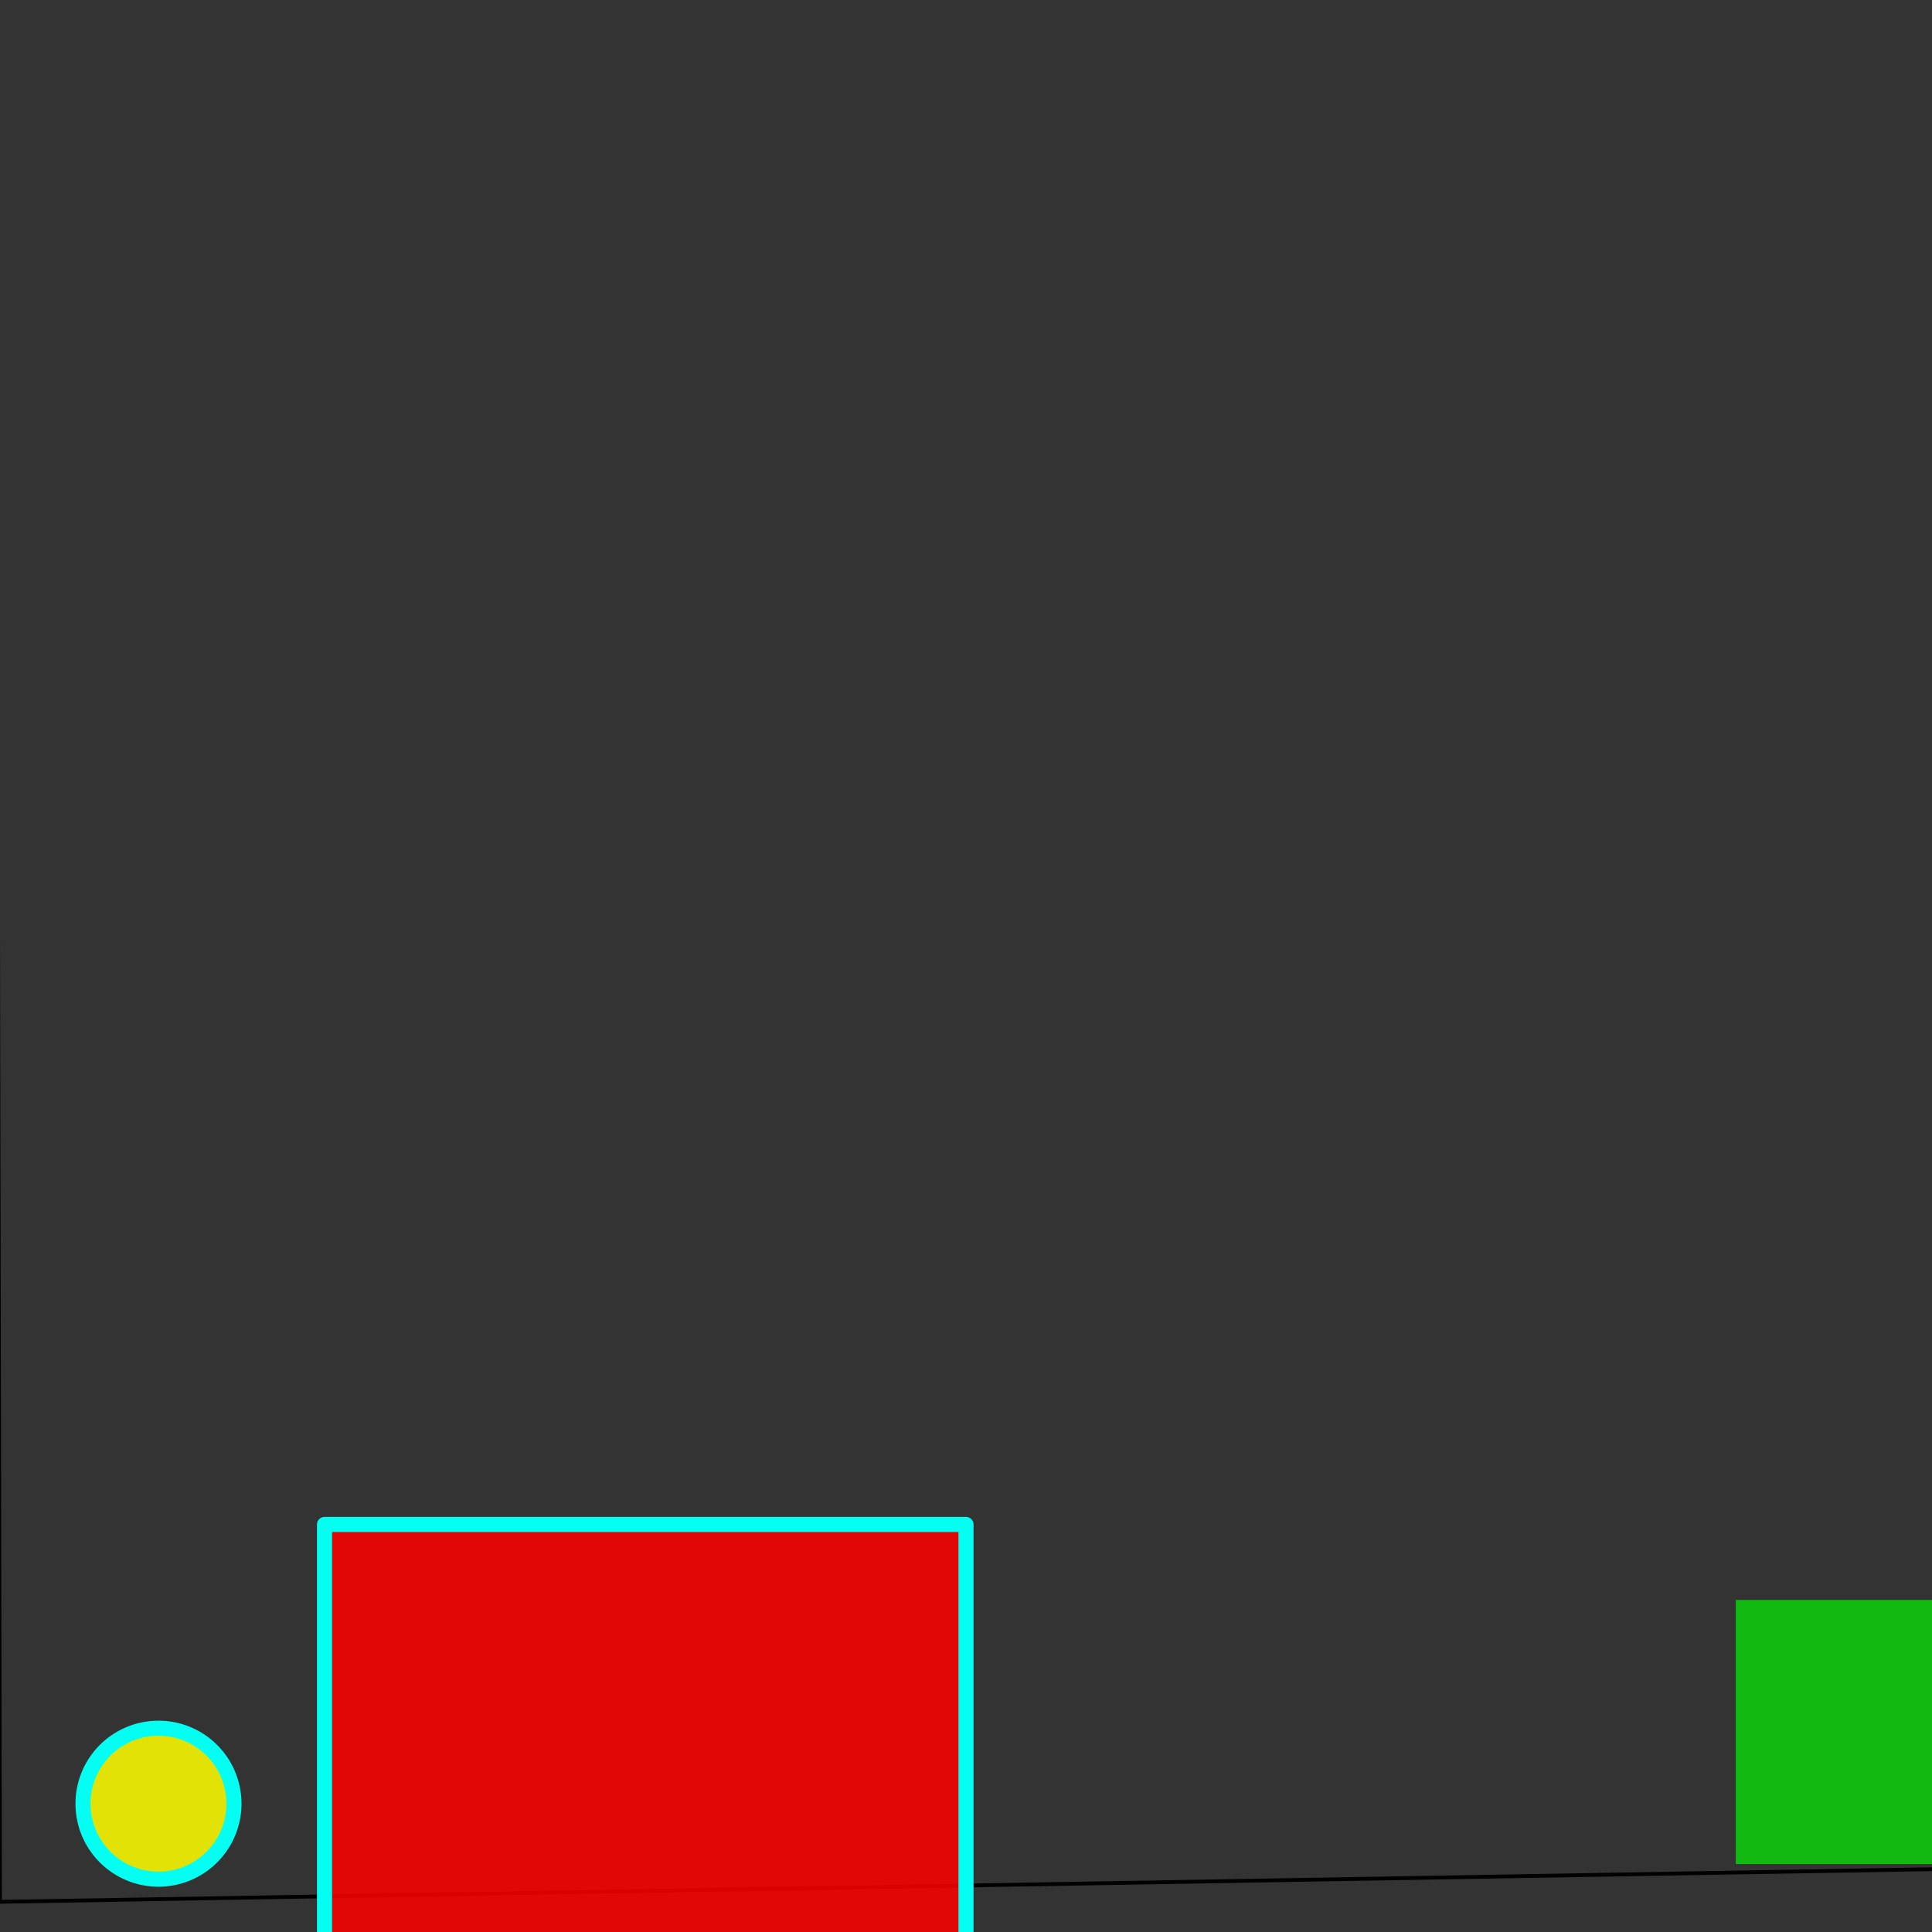 <?xml version="1.0" encoding="UTF-8" standalone="no"?>
<!-- Created with Inkscape (http://www.inkscape.org/) -->

<svg
   xmlns:dc="http://purl.org/dc/elements/1.1/"
   xmlns:cc="http://creativecommons.org/ns#"
   xmlns:rdf="http://www.w3.org/1999/02/22-rdf-syntax-ns#"
   xmlns:svg="http://www.w3.org/2000/svg"
   xmlns="http://www.w3.org/2000/svg"
   xmlns:sodipodi="http://sodipodi.sourceforge.net/DTD/sodipodi-0.dtd"
   xmlns:inkscape="http://www.inkscape.org/namespaces/inkscape"
   width="512"
   height="512"
   id="svg2"
   version="1.1"
   inkscape:version="0.48.1 r9760"
   sodipodi:docname="trigger-touch-impulse-forward.svg">
  <rect width="100%" height="100%" fill="#333333" stroke="none"/>
  <defs
     id="defs4" />
  <sodipodi:namedview
     id="base"
     pagecolor="#ffffff"
     bordercolor="#666666"
     borderopacity="1.0"
     inkscape:pageopacity="0.0"
     inkscape:pageshadow="2"
     inkscape:zoom="0.98994949"
     inkscape:cx="539.02983"
     inkscape:cy="218.02236"
     inkscape:document-units="px"
     inkscape:current-layer="layer1"
     showgrid="true"
     inkscape:window-width="1440"
     inkscape:window-height="869"
     inkscape:window-x="0"
     inkscape:window-y="0"
     inkscape:window-maximized="1"
     inkscape:snap-global="true">
    <inkscape:grid
       type="xygrid"
       id="grid3010" />
  </sodipodi:namedview>
  <g
     inkscape:label="Layer 1"
     inkscape:groupmode="layer"
     id="layer1"
     transform="translate(0,-540.362)">
    <rect
       style="color:#000000;fill:#00ff00;fill-opacity:0.659;fill-rule:nonzero;stroke:#08fc2f;stroke-width:0;stroke-linejoin:round;stroke-miterlimit:4;stroke-opacity:1;stroke-dasharray:none;marker:none;visibility:visible;display:inline;overflow:visible;enable-background:new"
       id="rect3008"
       width="70"
       height="70"
       x="460"
       y="964.362">
      <desc
         id="desc3012">trigger: yes
collides-with: yellow
on-touch: Test / Pass</desc>
    </rect>
    <path
       style="fill:none;stroke:#000000;stroke-width:1px;stroke-linecap:butt;stroke-linejoin:miter;stroke-opacity:1"
       d="m 532.35,1035.372 0,-509.117 -533.361,0 L 0,1044.362 z"
       id="path4144"
       inkscape:connector-curvature="0"
       sodipodi:nodetypes="ccccc">
      <desc
         id="desc4085">elasticity: 1</desc>
    </path>
    <path
       sodipodi:type="arc"
       style="color:#000000;fill:#ffff00;fill-opacity:0.856;fill-rule:nonzero;stroke:#04fff2;stroke-width:4;stroke-linejoin:round;stroke-miterlimit:4;stroke-opacity:1;stroke-dasharray:none;marker:none;visibility:visible;display:inline;overflow:visible;enable-background:new"
       id="path3745"
       sodipodi:cx="20"
       sodipodi:cy="472"
       sodipodi:rx="20"
       sodipodi:ry="20"
       d="m 40,472 a 20,20 0 1 1 -40,0 20,20 0 1 1 40,0 z"
       transform="translate(22,546.362)">
      <desc
         id="desc3747">mass: 1
velocity-x: 0.05
collision-type: yellow</desc>
    </path>
    <rect
       style="color:#000000;fill:#ff0000;fill-opacity:0.856;fill-rule:nonzero;stroke:#04fff2;stroke-width:4;stroke-linejoin:round;stroke-miterlimit:4;stroke-opacity:1;stroke-dasharray:none;marker:none;visibility:visible;display:inline;overflow:visible;enable-background:new"
       id="rect3749"
       width="170"
       height="110"
       x="86"
       y="944.362">
      <desc
         id="desc3751">trigger: yes
touch-impulse-forward: 0.5</desc>
    </rect>
  </g>
</svg>
